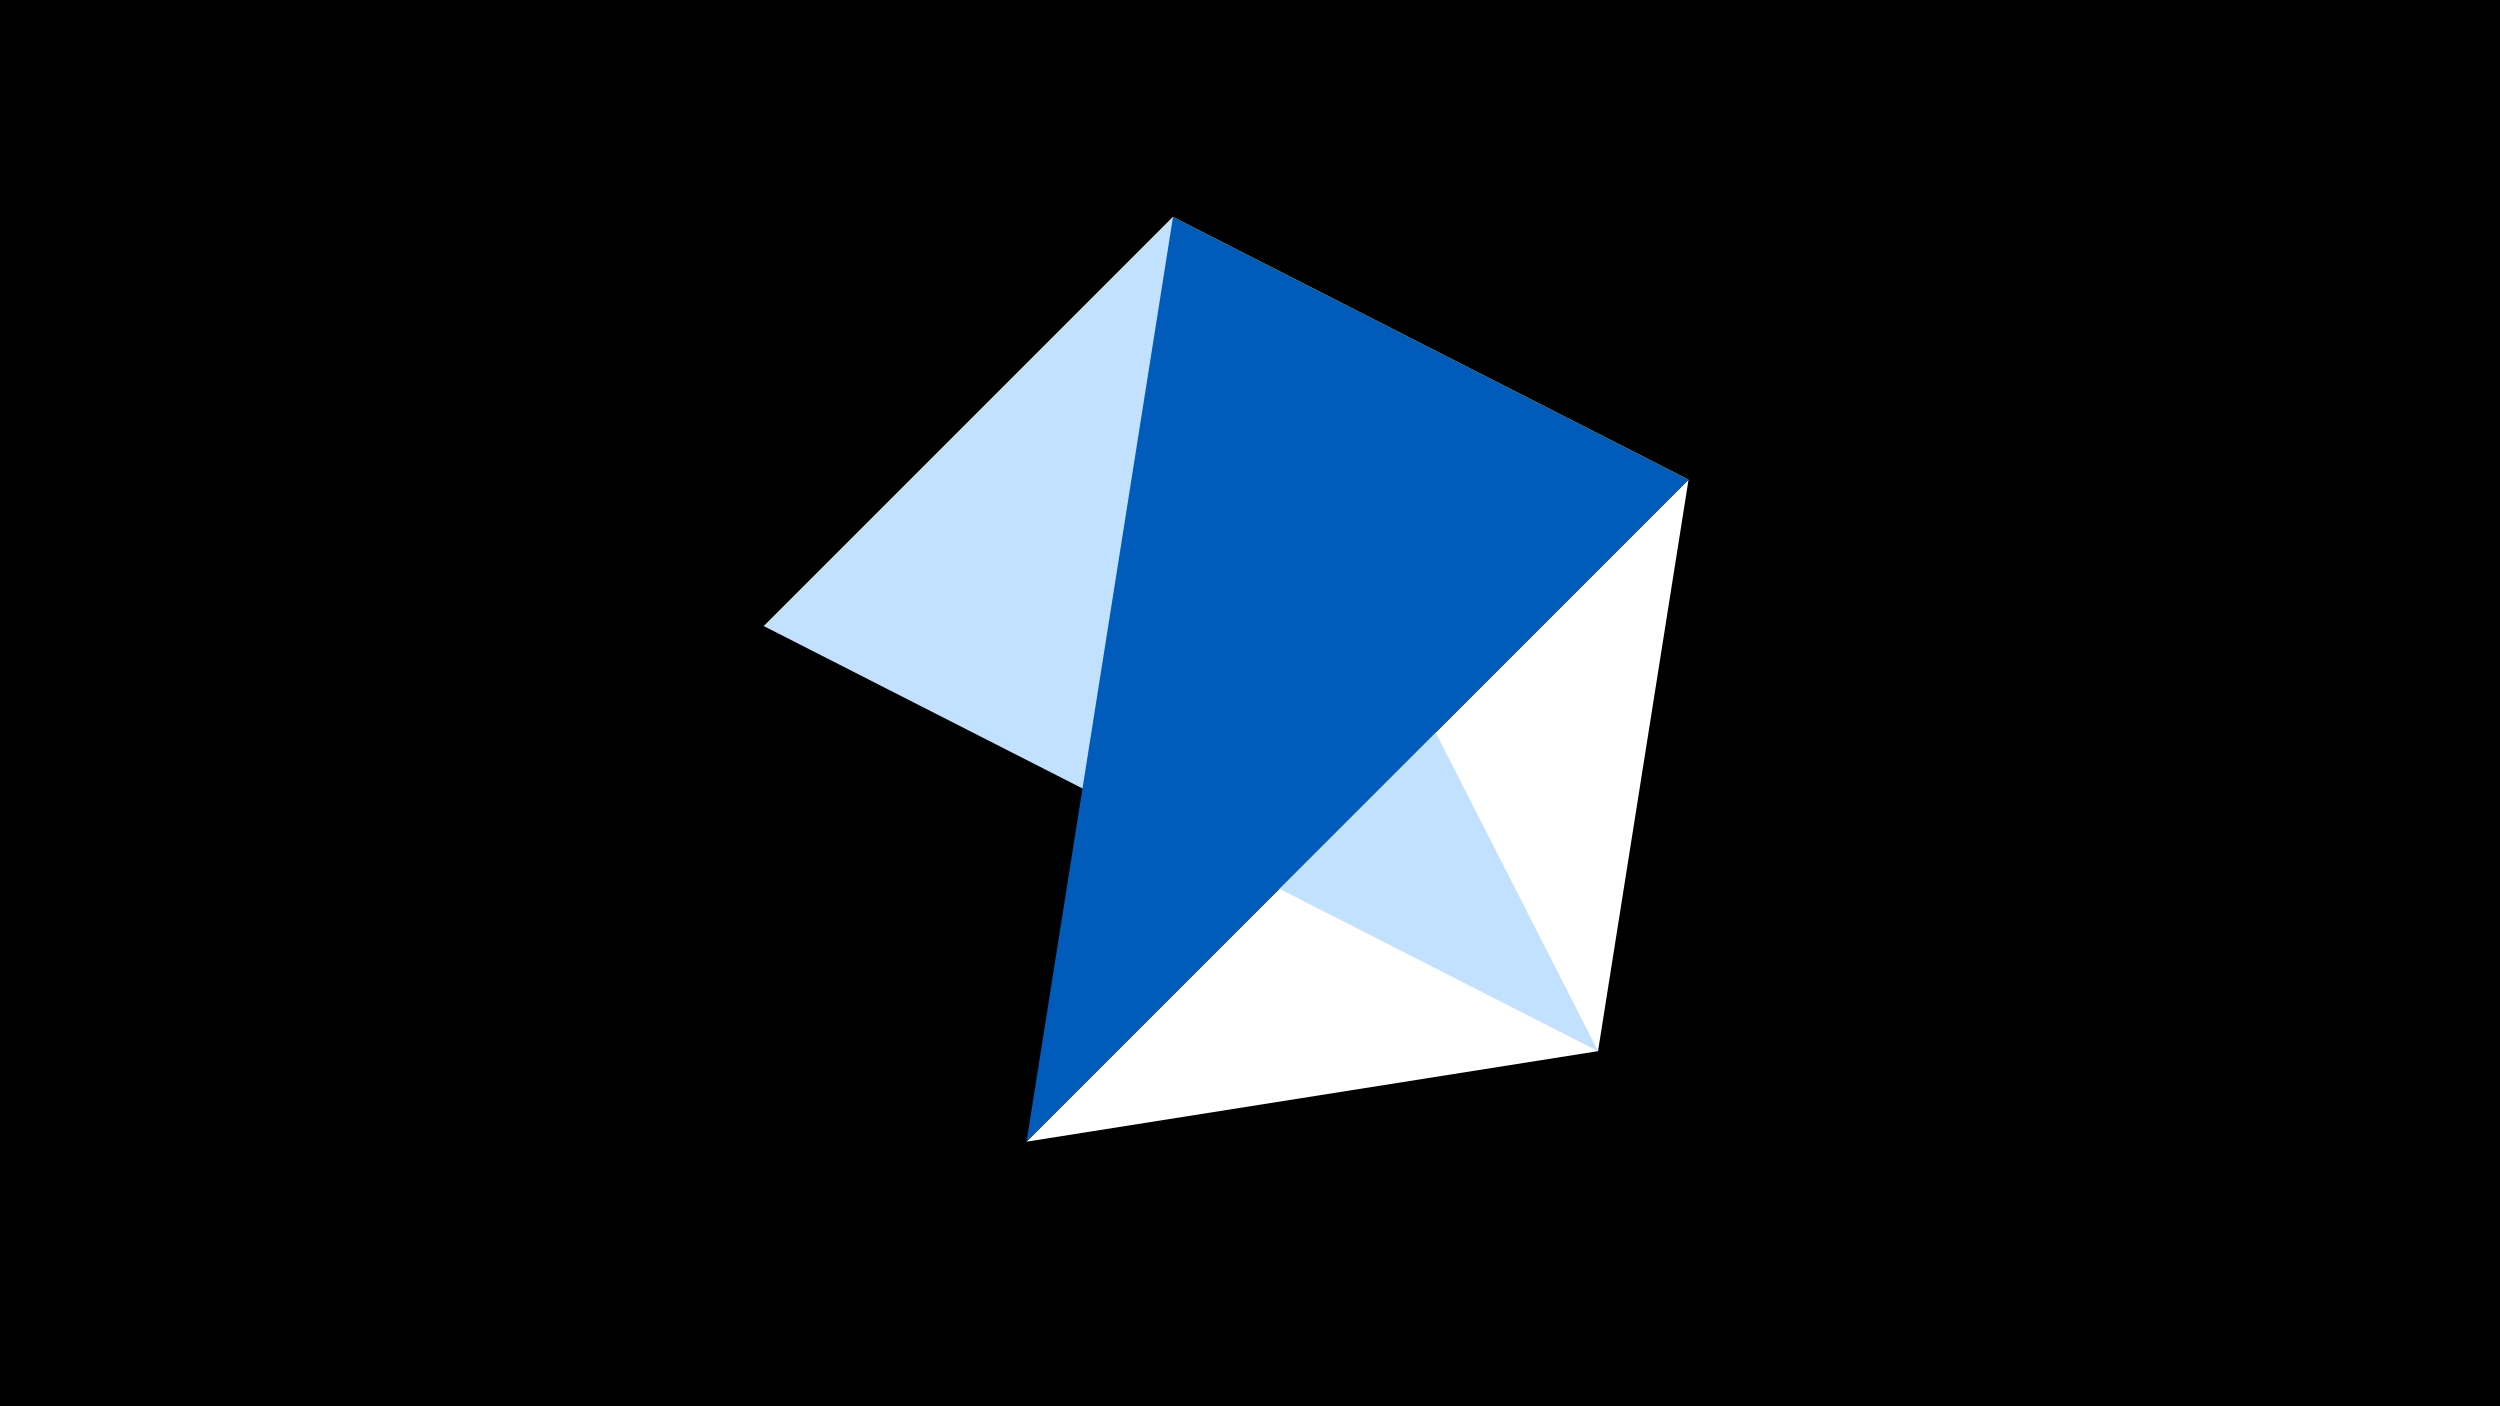 <svg width="1200" height="675" viewBox="-500 -500 1200 675" xmlns="http://www.w3.org/2000/svg"><title>juwel 19492</title><path d="M-500-500h1200v675h-1200z" fill="#000"/><path d="M310.5,-269.755L-133.341,-199.458 63.042,-395.841 Z" fill="#fff500"/><path d="M-7.255,48L310.5,-269.755 267.054,4.554 Z" fill="#fff"/><path d="M63.042,-395.841L267.054,4.554 -133.341,-199.458 Z" fill="#c2e1ff"/><path d="M310.5,-269.755L-7.255,48 63.042,-395.841 Z" fill="#005bbb"/></svg>